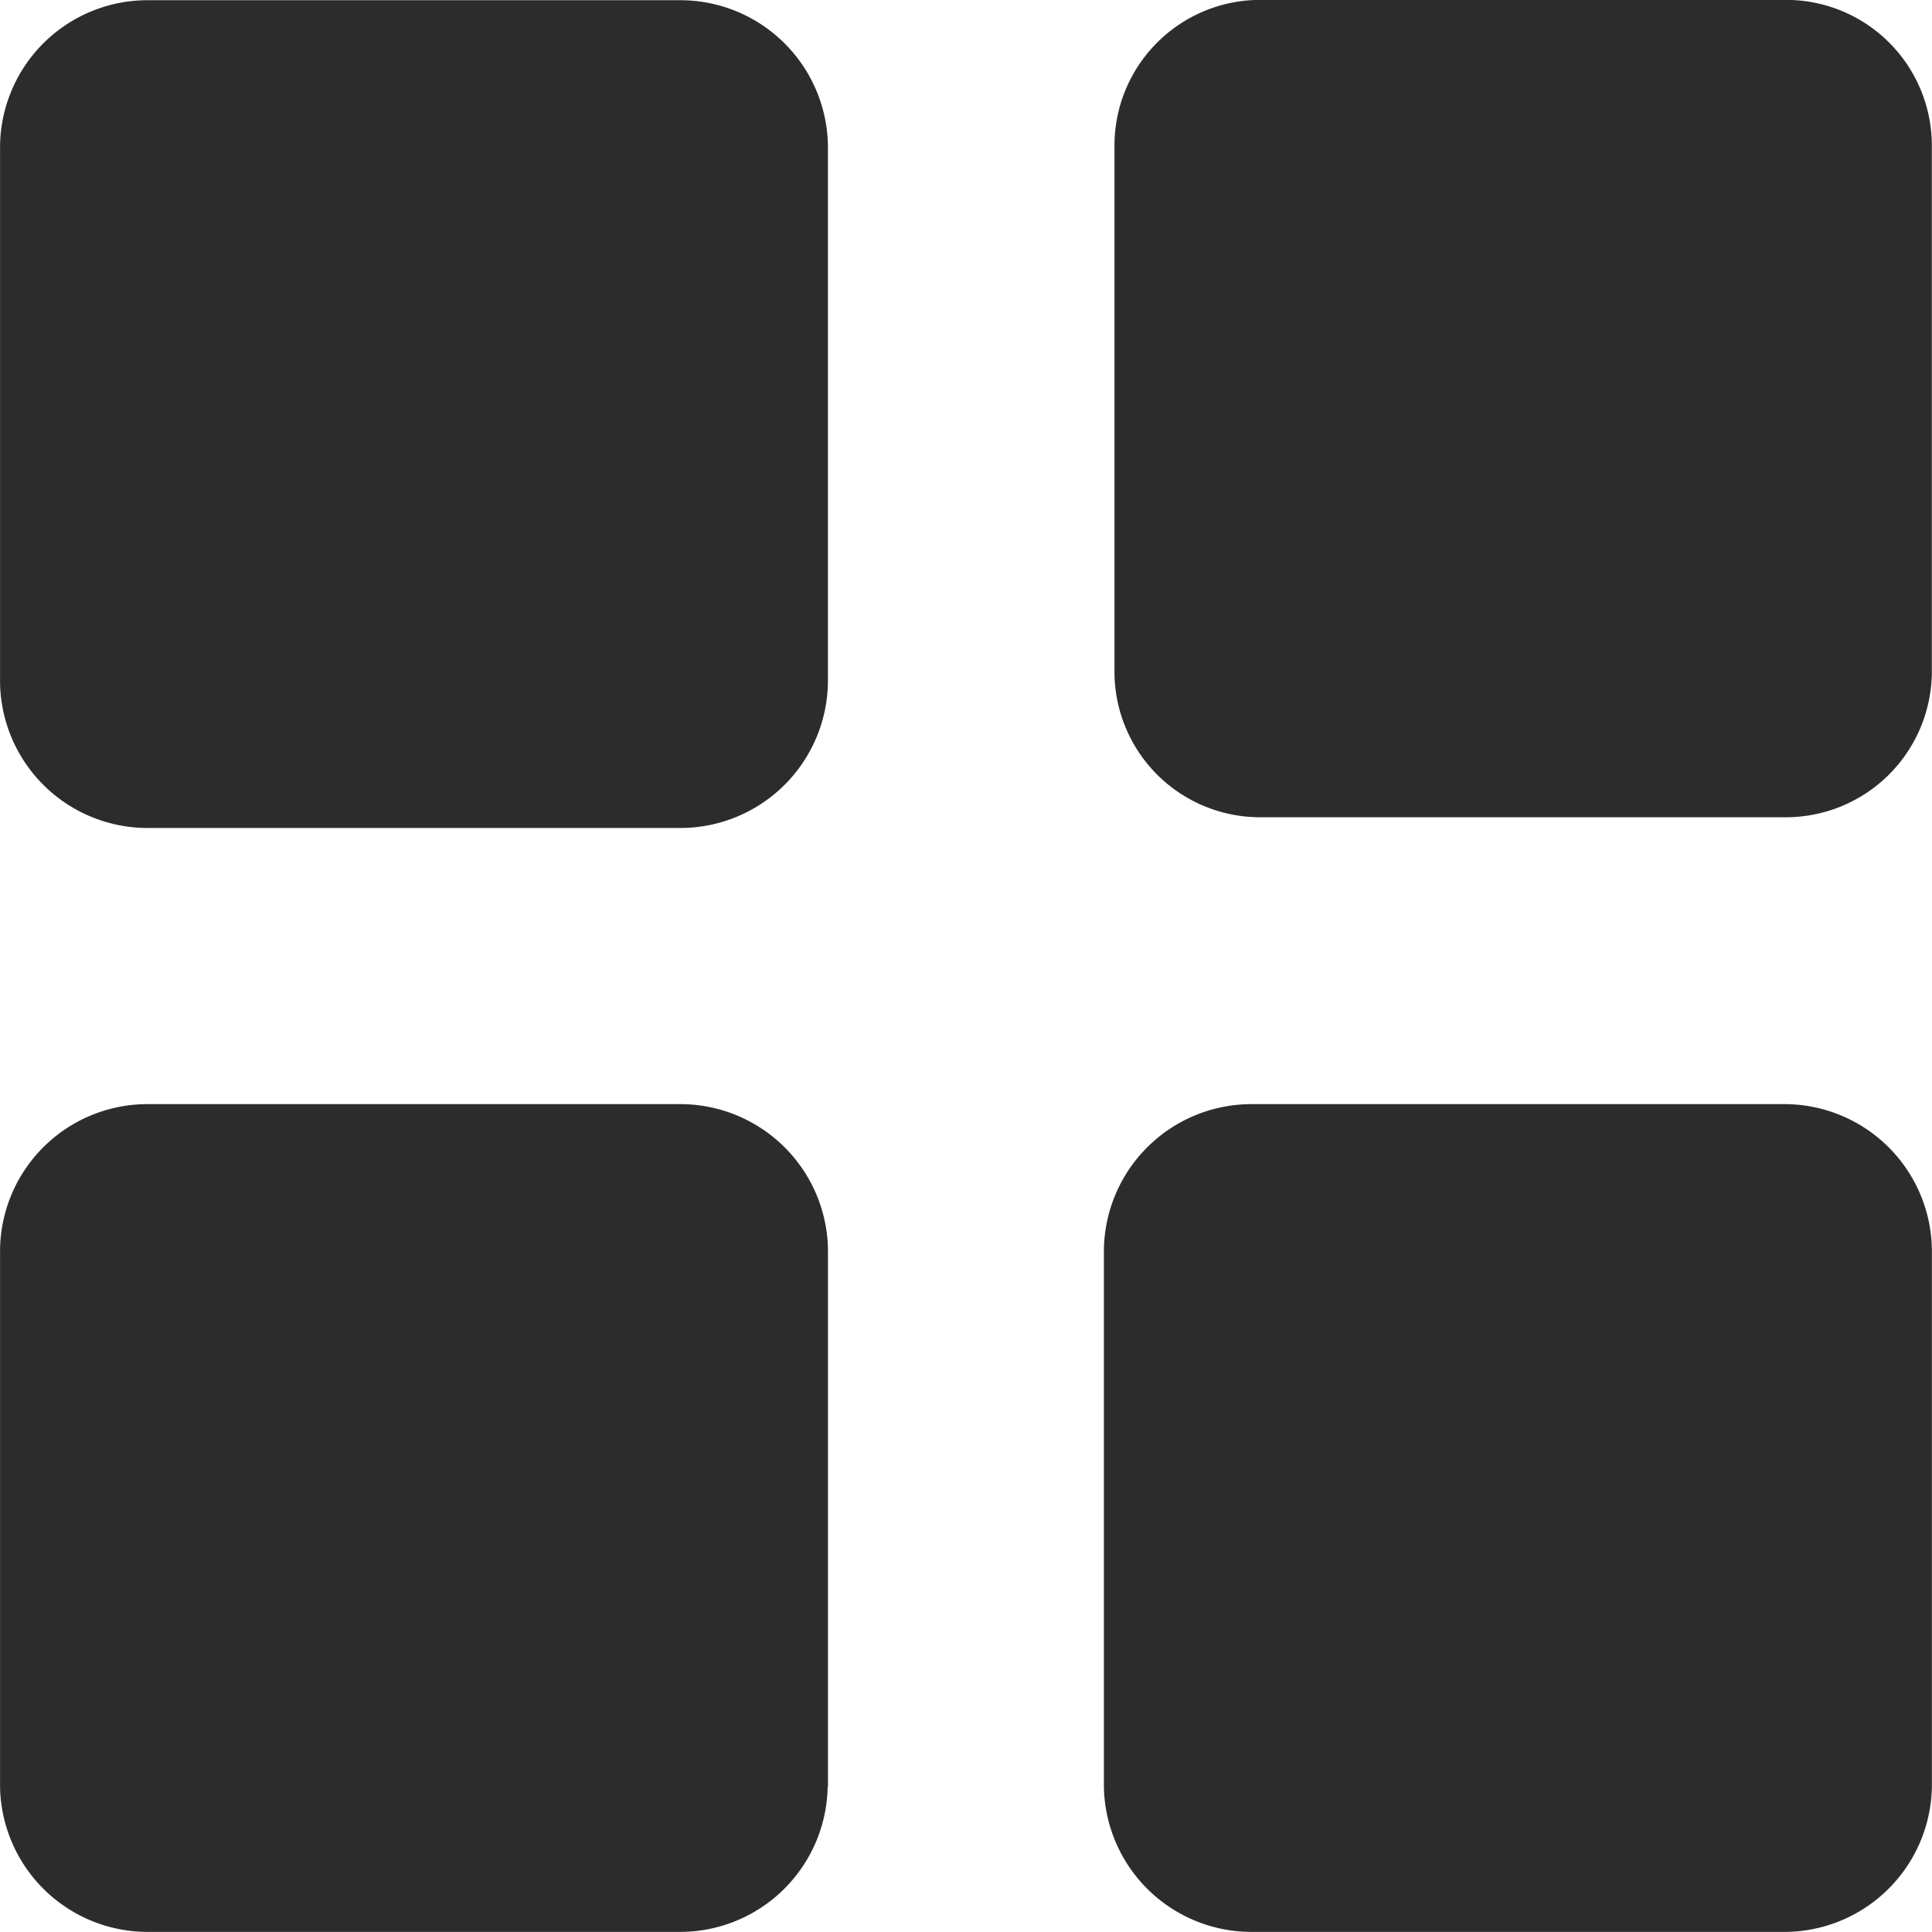 <?xml version="1.0" standalone="no"?><!DOCTYPE svg PUBLIC "-//W3C//DTD SVG 1.1//EN" "http://www.w3.org/Graphics/SVG/1.1/DTD/svg11.dtd"><svg t="1618886090280" class="icon" viewBox="0 0 1024 1024" version="1.1" xmlns="http://www.w3.org/2000/svg" p-id="8886" xmlns:xlink="http://www.w3.org/1999/xlink" width="32" height="32"><defs><style type="text/css"></style></defs><path d="M664.082 1023.943a78.246 78.246 0 0 1-78.986-76.795v-284.996a78.274 78.274 0 0 1 78.986-76.938h280.844A78.189 78.189 0 0 1 1023.939 662.151v284.996a78.246 78.246 0 0 1-79.014 76.795z m-585.068 0a78.246 78.246 0 0 1-78.986-76.795v-284.996a78.161 78.161 0 0 1 78.986-76.938h280.787a78.303 78.303 0 0 1 79.042 76.938v284.996h-0.171a78.246 78.246 0 0 1-78.986 76.795z m0-585.096a78.218 78.218 0 0 1-78.986-76.938V76.913a78.189 78.189 0 0 1 78.957-76.795h280.787a78.274 78.274 0 0 1 79.042 76.938v284.996a78.274 78.274 0 0 1-79.014 76.795z m589.675-5.689a77.194 77.194 0 0 1-77.99-75.885V75.889a77.251 77.251 0 0 1 77.99-75.942h277.26a77.251 77.251 0 0 1 77.962 75.942v281.384a77.421 77.421 0 0 1-78.132 75.885z" p-id="8887" fill="#2c2c2c"></path></svg>
